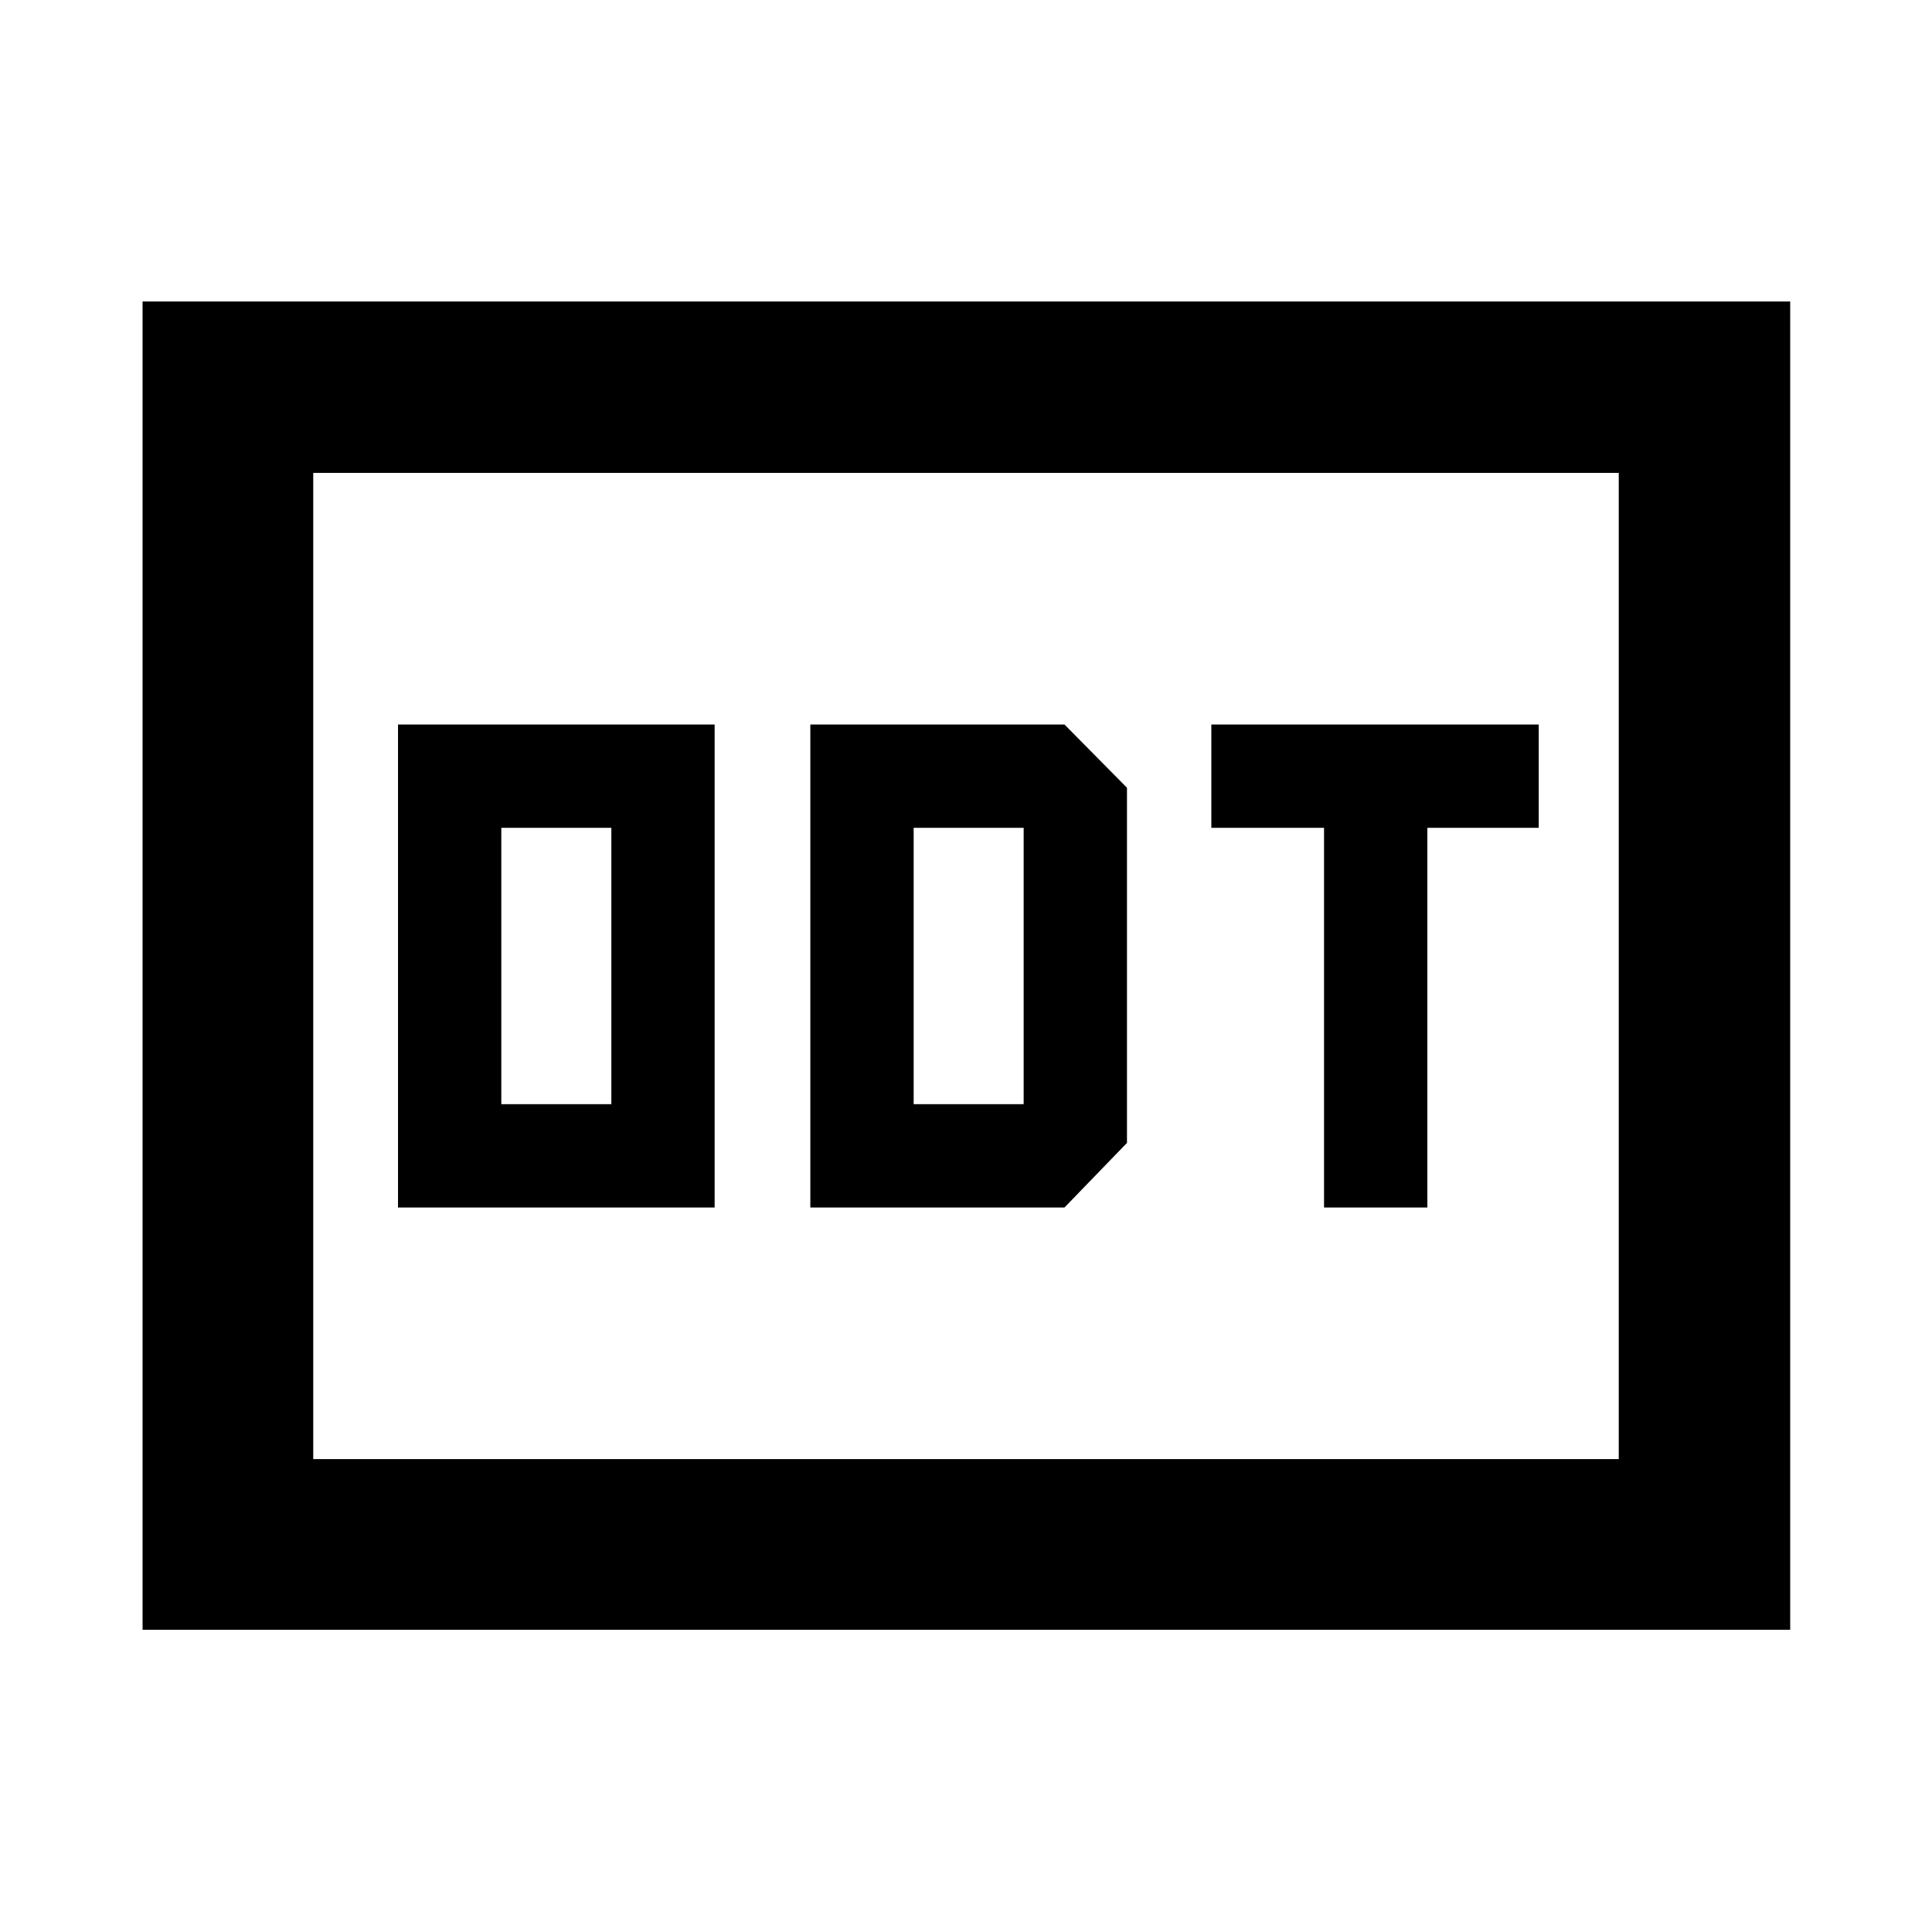 <svg xmlns="http://www.w3.org/2000/svg" height="40" viewBox="0 -960 960 960" width="40"><path d="M197.77-360H355.1v-240H197.77v240Zm51.33-51.33v-137.34h54.67v137.34H249.1ZM402.65-360h126.28l31.06-32.1v-176.47L528.93-600H402.65v240Zm51.34-51.33v-137.34h54.66v137.34h-54.66ZM657.91-360h51.34v-188.67h55.33V-600H601.91v51.33h56V-360ZM70.84-150.17V-810.2h818.7v660.03H70.84Zm84.81-84.82h648.7v-490.02h-648.7v490.02Zm0 0v-490.02 490.02Z"/></svg>